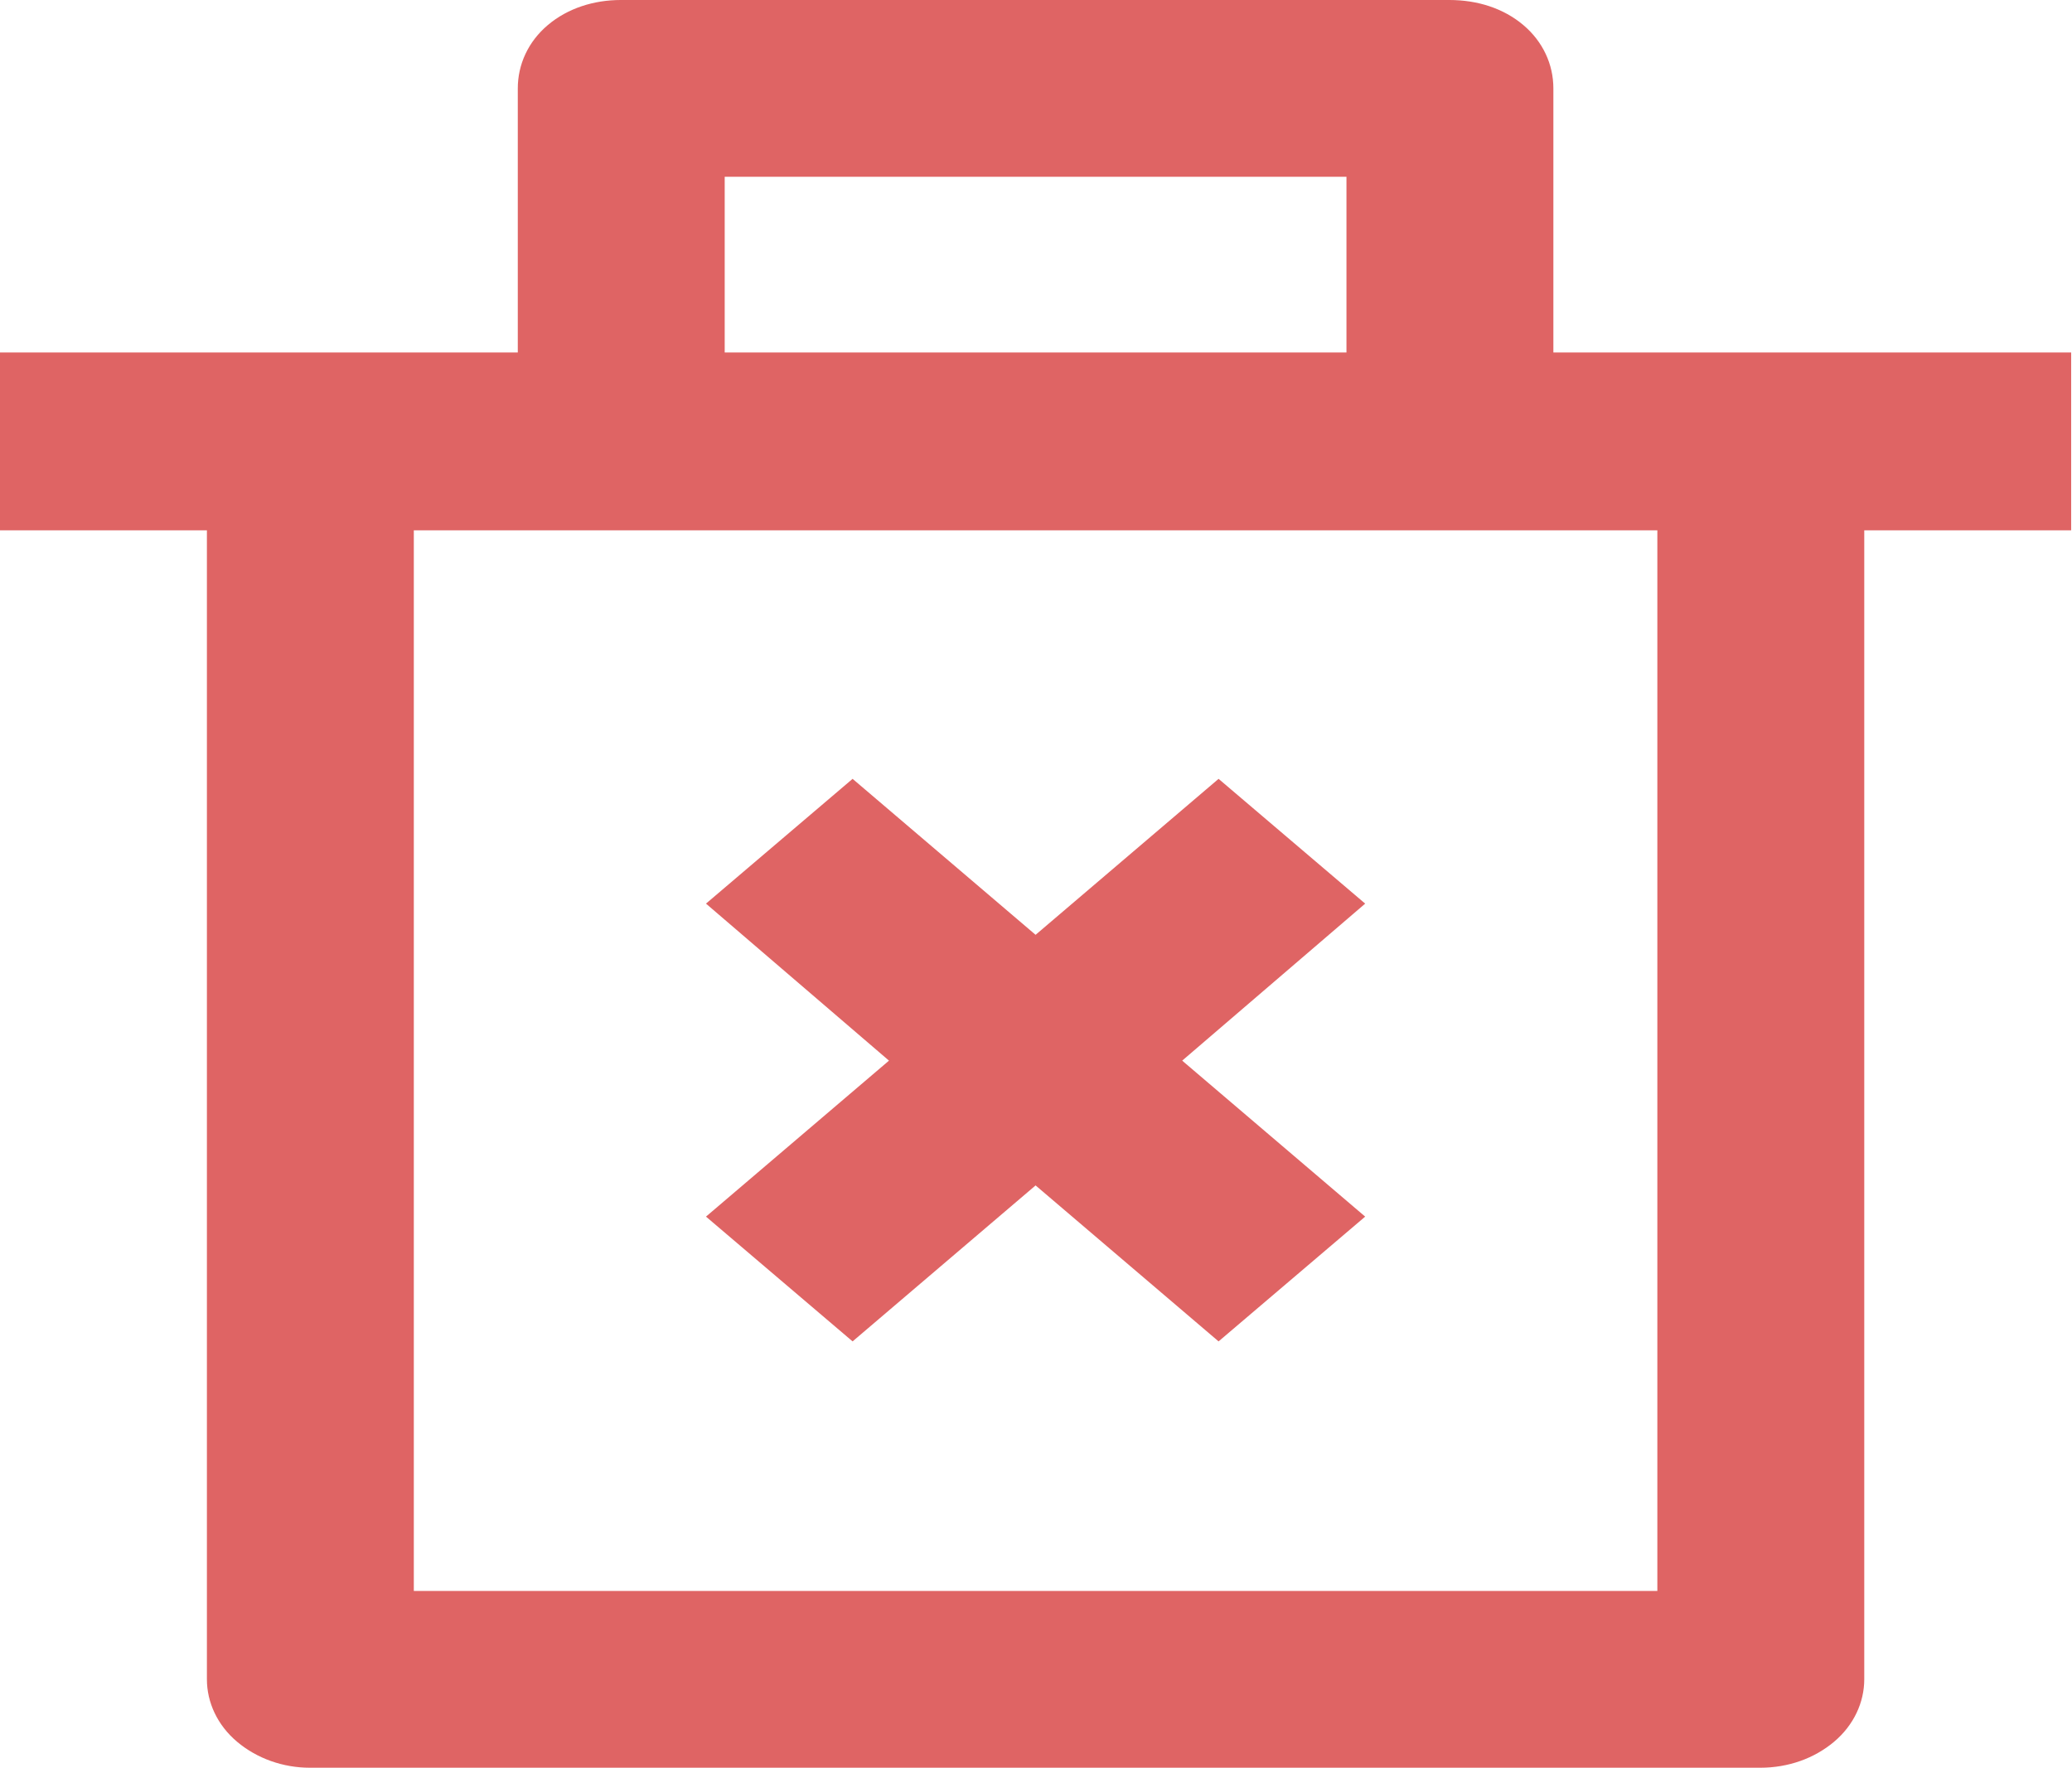 <svg width="19.928" height="17" viewBox="0 0 19.928 17" fill="none" xmlns="http://www.w3.org/2000/svg" xmlns:xlink="http://www.w3.org/1999/xlink">
	<desc>
			Created with Pixso.
	</desc>
	<defs/>
	<path d="M14.94 3.39L19.92 3.39L19.92 5.1L17.93 5.1L17.93 16.15C17.93 16.37 17.83 16.59 17.64 16.75C17.45 16.91 17.2 17 16.93 17L2.98 17C2.72 17 2.47 16.91 2.28 16.75C2.09 16.59 1.99 16.37 1.99 16.15L1.99 5.1L0 5.1L0 3.39L4.98 3.39L4.98 0.85C4.98 0.62 5.08 0.4 5.27 0.24C5.46 0.08 5.71 0 5.97 0L13.94 0C14.21 0 14.46 0.08 14.65 0.24C14.84 0.4 14.94 0.62 14.94 0.85L14.94 3.39ZM15.94 5.1L3.98 5.1L3.98 15.3L15.94 15.3L15.94 5.1ZM11.37 10.2L13.13 11.7L11.72 12.9L9.96 11.4L8.2 12.9L6.79 11.7L8.55 10.2L6.79 8.69L8.2 7.49L9.96 8.99L11.72 7.49L13.13 8.69L11.37 10.2ZM6.97 1.7L6.97 3.39L12.95 3.39L12.95 1.7L6.97 1.7Z" fill="#DF6464" fill-opacity="1" fill-rule="nonzero"/>
</svg>
